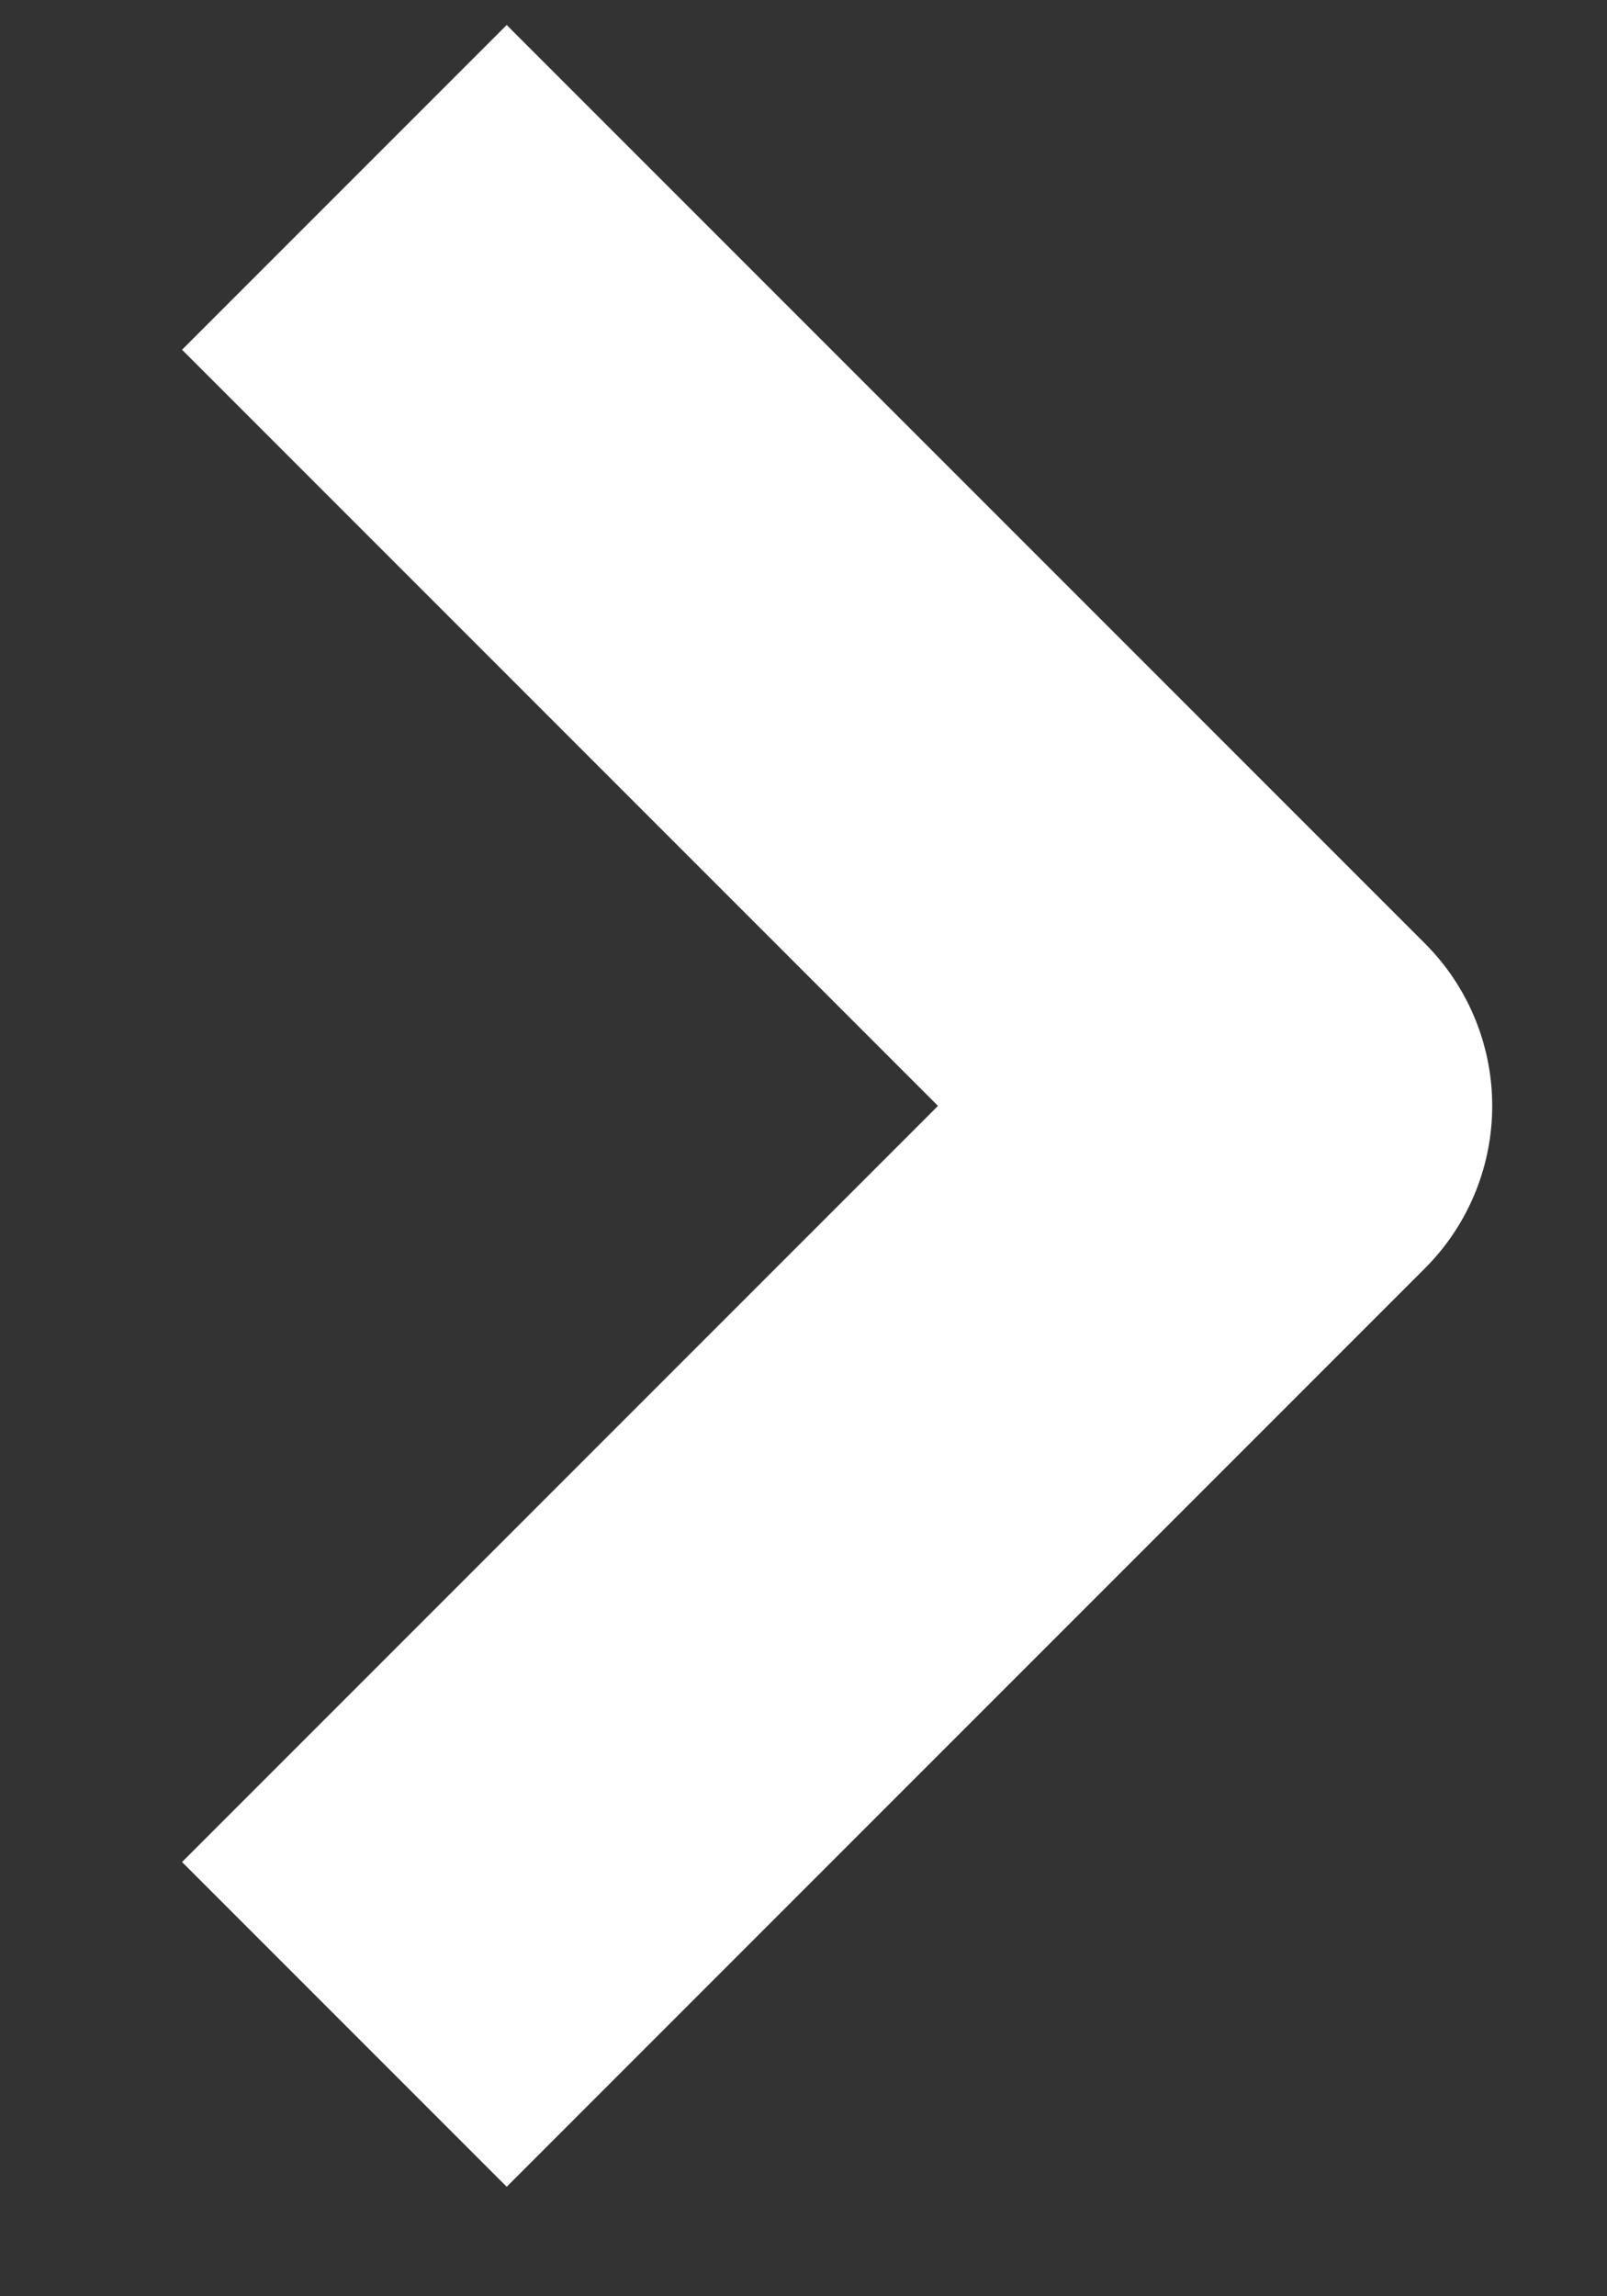 <svg width="7" height="10" viewBox="0 0 7 10" fill="none" xmlns="http://www.w3.org/2000/svg">
<rect x="0" y="0" width="7" height="10" fill="#333333" stroke="none"/>
<path d="M1.5 0.816L5.5 4.816L1.5 8.816" stroke="white" stroke-width="2" stroke-linejoin="round"/>
</svg>
